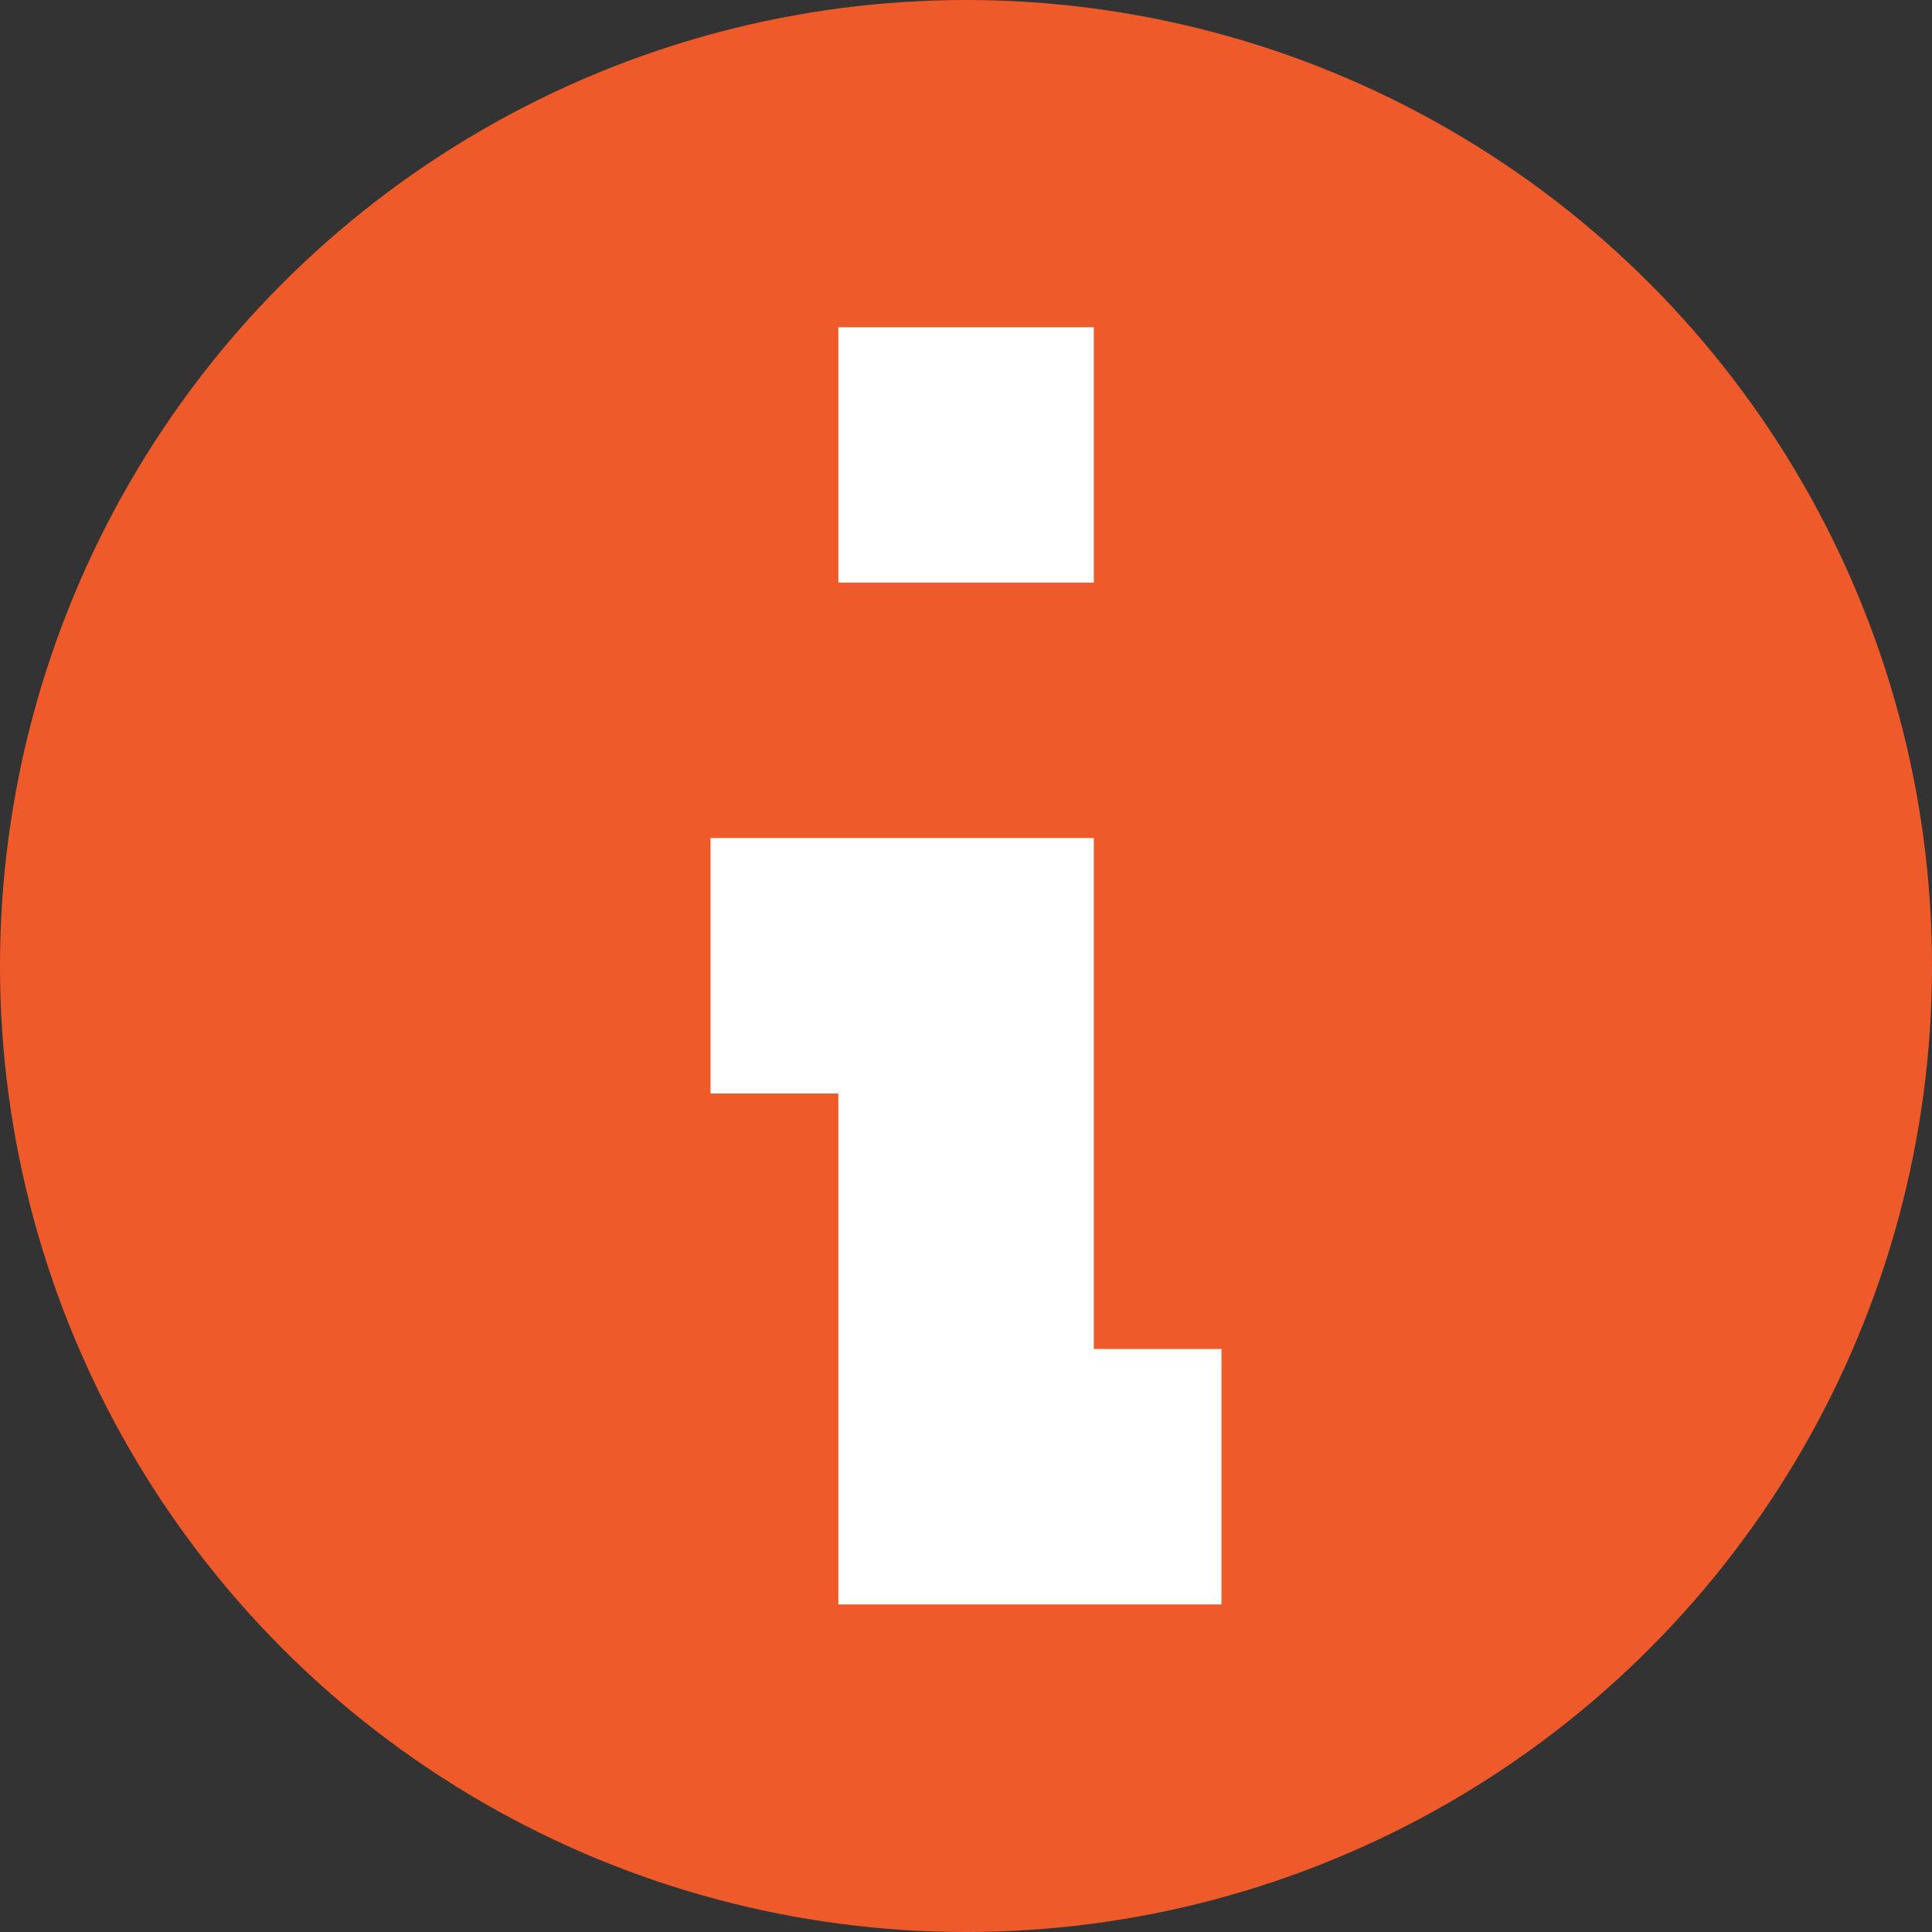 <svg xmlns="http://www.w3.org/2000/svg" width="13" height="13" viewBox="0 0 13 13">
  <rect x="0" y="0" width="13" height="13" fill="#333333" stroke="none"/>
  <g id="Group_1119" data-name="Group 1119" transform="translate(4389 21029)">
    <circle id="Ellipse_36" data-name="Ellipse 36" cx="6.5" cy="6.5" r="6.5" transform="translate(-4389 -21029)" fill="#ef5a2a"/>
    <path id="Path_622" data-name="Path 622" d="M8.443,11.847H5.865V8.409h-.86V6.69H7.584v3.438h.859ZM7.584,4.971H5.865V3.253H7.584Z" transform="translate(-4389.224 -21030.051)" fill="#fff"/>
  </g>
</svg>
